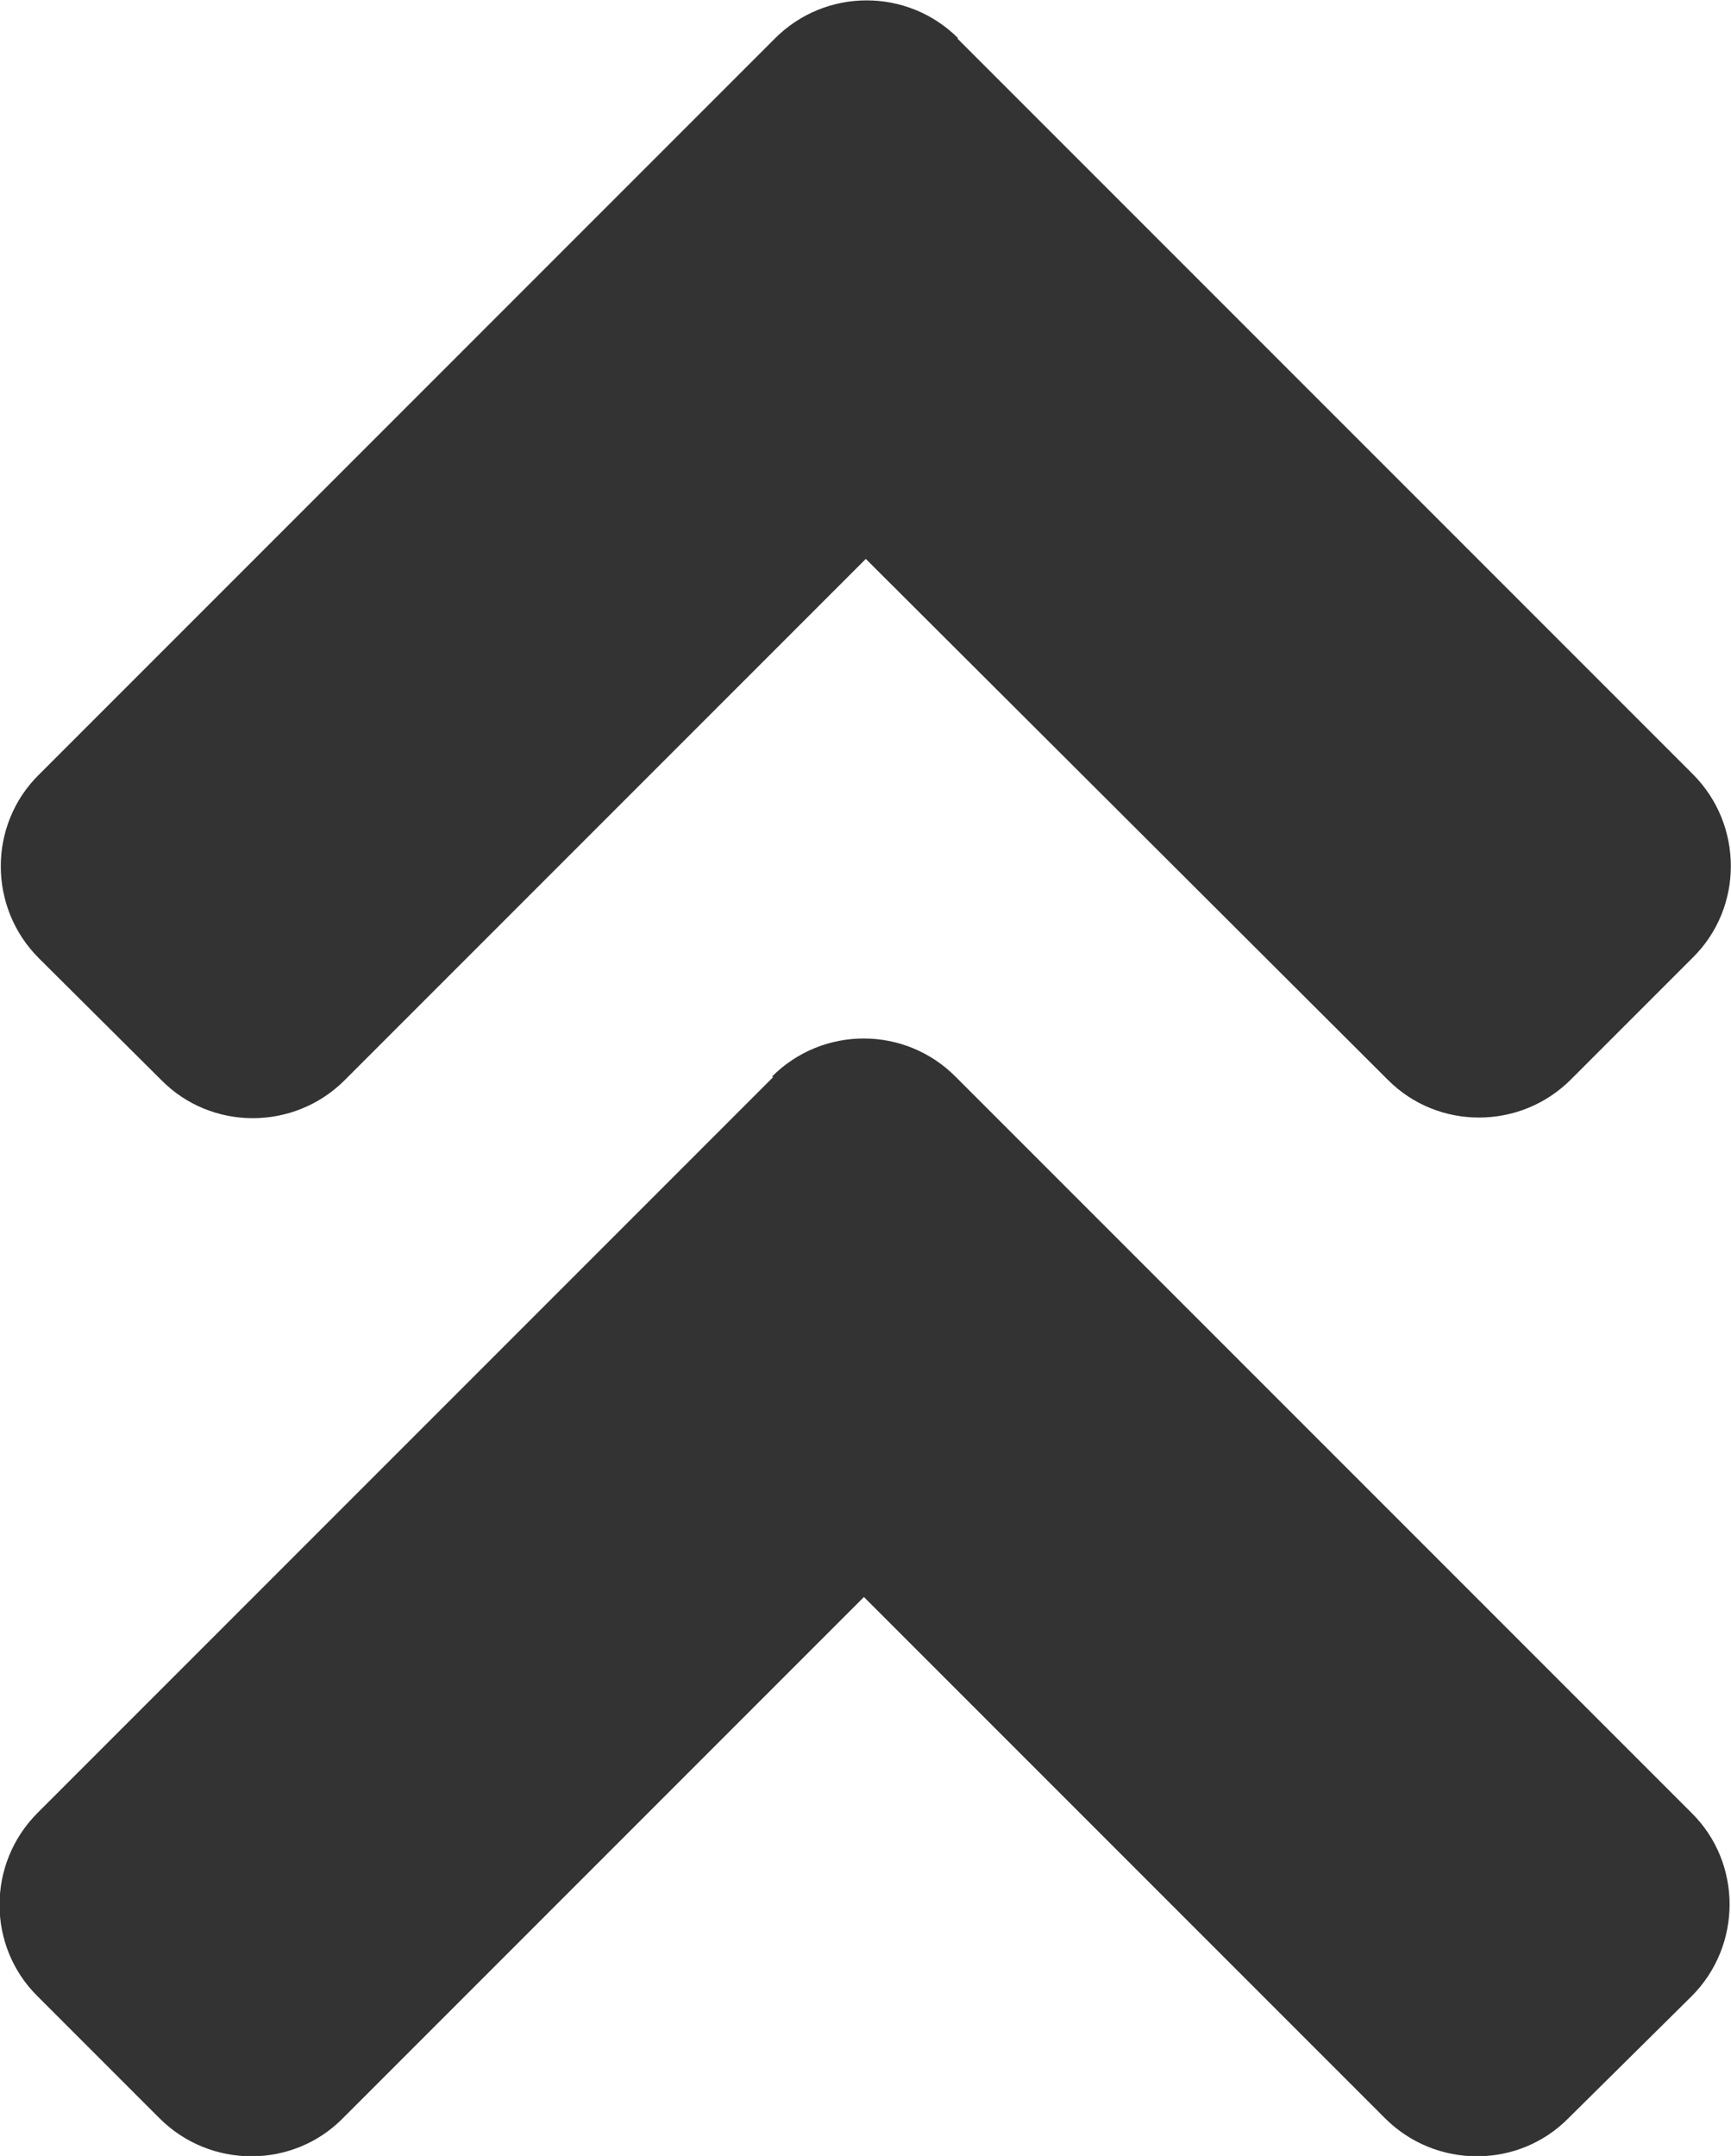 <?xml version="1.0" encoding="UTF-8" standalone="no"?>
<!-- Created with Inkscape (http://www.inkscape.org/) -->

<svg
   xmlns:dc="http://purl.org/dc/elements/1.1/"
   xmlns:cc="http://creativecommons.org/ns#"
   xmlns:rdf="http://www.w3.org/1999/02/22-rdf-syntax-ns#"
   xmlns:svg="http://www.w3.org/2000/svg"
   xmlns="http://www.w3.org/2000/svg"
   xmlns:sodipodi="http://sodipodi.sourceforge.net/DTD/sodipodi-0.dtd"
   xmlns:inkscape="http://www.inkscape.org/namespaces/inkscape"
   width="10.458"
   height="13.022"
   viewBox="0 0 2.767 3.445"
   version="1.1"
   id="svg35"
   inkscape:version="0.92.4 (5da689c313, 2019-01-14)"
   sodipodi:docname="double-arrow-up.svg">
  <defs
     id="defs29" />
  <sodipodi:namedview
     id="base"
     pagecolor="#ffffff"
     bordercolor="#666666"
     borderopacity="1.0"
     inkscape:pageopacity="0.0"
     inkscape:pageshadow="2"
     inkscape:zoom="23.416745"
     inkscape:cx="6.3414236"
     inkscape:cy="7.261768"
     inkscape:document-units="mm"
     inkscape:current-layer="layer1"
     showgrid="false"
     fit-margin-top="0"
     fit-margin-left="0"
     fit-margin-right="0"
     fit-margin-bottom="0"
     inkscape:window-width="1366"
     inkscape:window-height="703"
     inkscape:window-x="0"
     inkscape:window-y="0"
     inkscape:window-maximized="1"
     units="px" />
  <g
     inkscape:label="Camada 1"
     inkscape:groupmode="layer"
     id="layer1"
     transform="translate(-122.98,-118.01)">
    <path
       inkscape:connector-curvature="0"
       style="fill:#333333;stroke-width:0.009"
       d="m 124.216,119.731 -1.176,1.176 c -0.081,0.081 -0.081,0.213 0,0.293 l 0.195,0.195 c 0.081,0.081 0.213,0.081 0.293,0 l 0.833,-0.833 0.833,0.833 c 0.081,0.081 0.213,0.081 0.293,0 l 0.197,-0.195 c 0.081,-0.081 0.081,-0.213 0,-0.293 l -1.176,-1.176 c -0.081,-0.082 -0.213,-0.082 -0.294,-7e-4 z m 0.294,-1.66 1.176,1.176 c 0.081,0.081 0.081,0.213 0,0.293 l -0.195,0.195 c -0.081,0.081 -0.213,0.081 -0.293,0 l -0.834,-0.832 -0.833,0.833 c -0.081,0.081 -0.213,0.081 -0.293,0 l -0.196,-0.195 c -0.081,-0.081 -0.081,-0.213 0,-0.293 l 1.176,-1.176 c 0.081,-0.082 0.213,-0.082 0.294,-7e-4 z"
       id="path2" />
  </g>
</svg>
